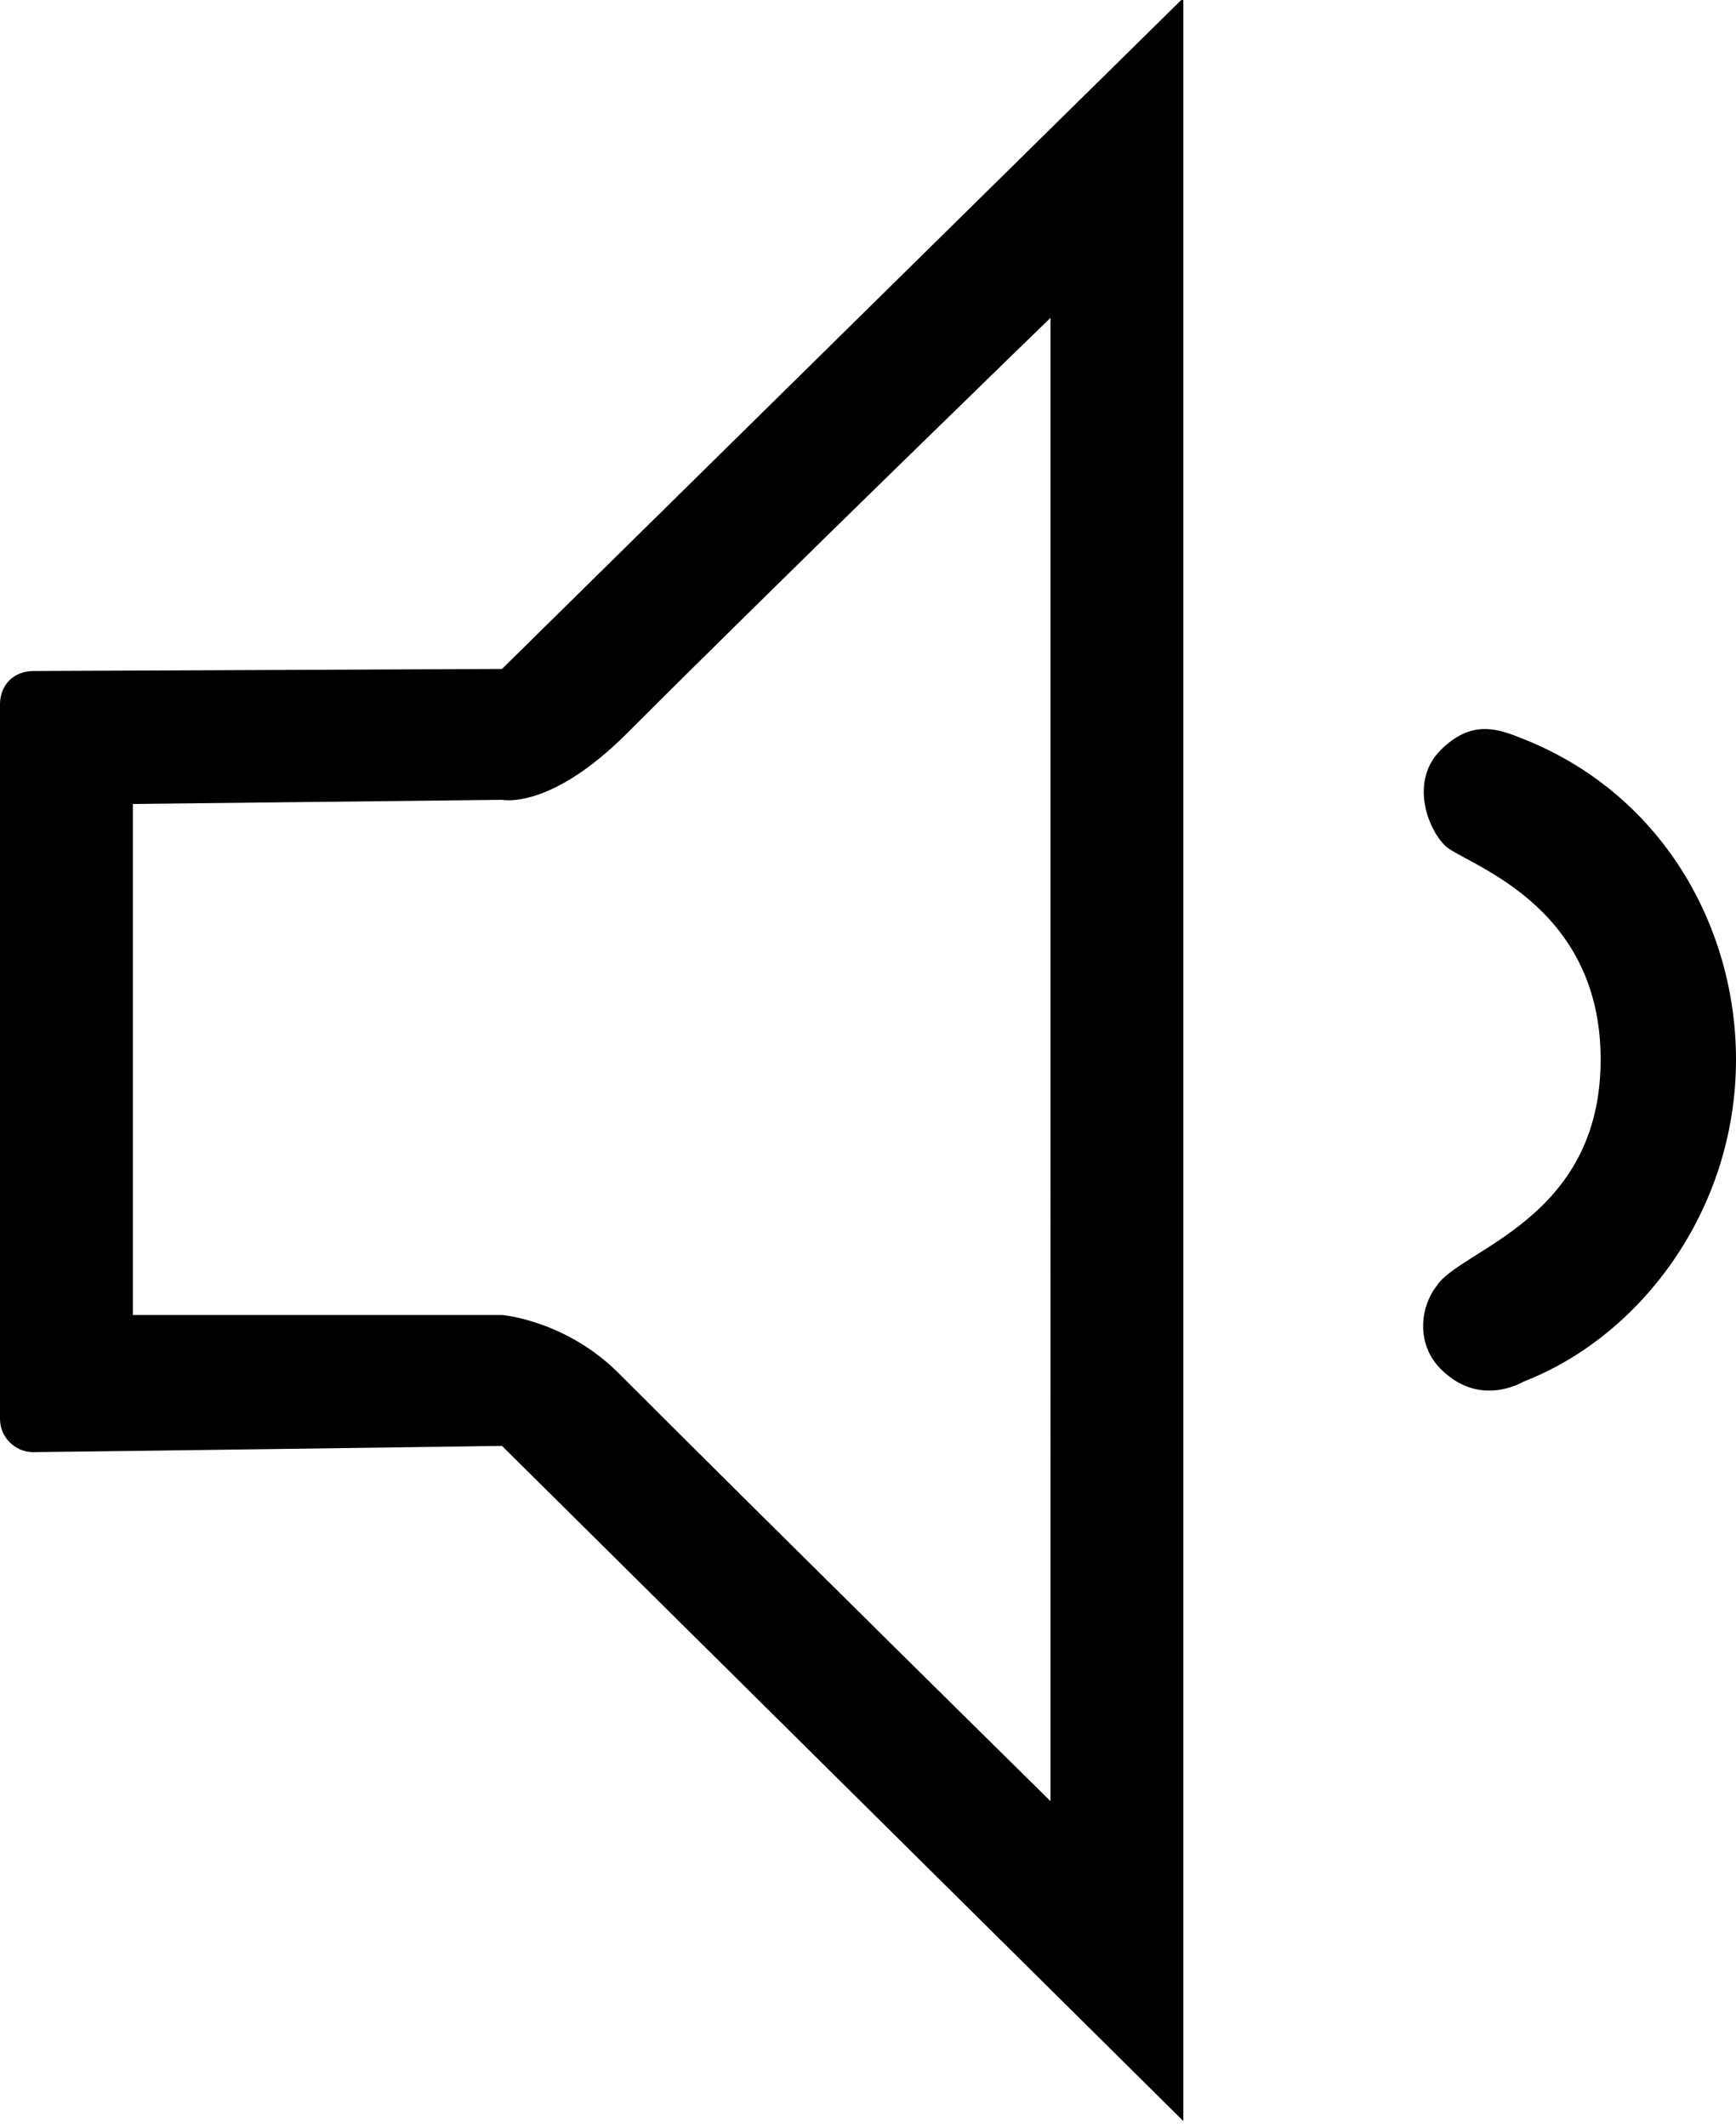 <?xml version="1.0" encoding="utf-8"?>
<!-- Generator: Adobe Illustrator 21.1.0, SVG Export Plug-In . SVG Version: 6.00 Build 0)  -->
<svg version="1.1" id="Layer_1" xmlns="http://www.w3.org/2000/svg" xmlns:xlink="http://www.w3.org/1999/xlink" x="0px" y="0px"
	 viewBox="0 0 418.1 512" style="enable-background:new 0 0 418.1 512;" xml:space="preserve">
<g>
	<g>
		<path d="M120.9,161L8,161.5c-4.6,0-8,3.3-8,8c0,71.9,0,167.6,0,172s3.6,8,8,8s112.9-1.5,112.9-1.5L285,510.5v-511L120.9,161z
			 M253,433.5c0,0-67.2-66.2-104-103c-12.7-12.7-28-14-28-14H32v-123l89-1c0,0,11.5,2.5,30-16c36.8-36.8,102-100,102-100V433.5z
			 M366,177.5c-5.6-2.2-11.8-4.2-19,3c-7.3,7.2-3.5,18.5,1,23c4.4,4.4,37.5,13.5,37.5,51.5c0,38.6-33.8,45.6-39.5,54.5
			c-4,5.1-5,14,1,20c9,9,18.7,3.7,20,3c28.3-11,51.1-41.4,51.1-77.5C418.1,223.3,400.5,190.8,366,177.5z"/>
	</g>
</g>
</svg>

